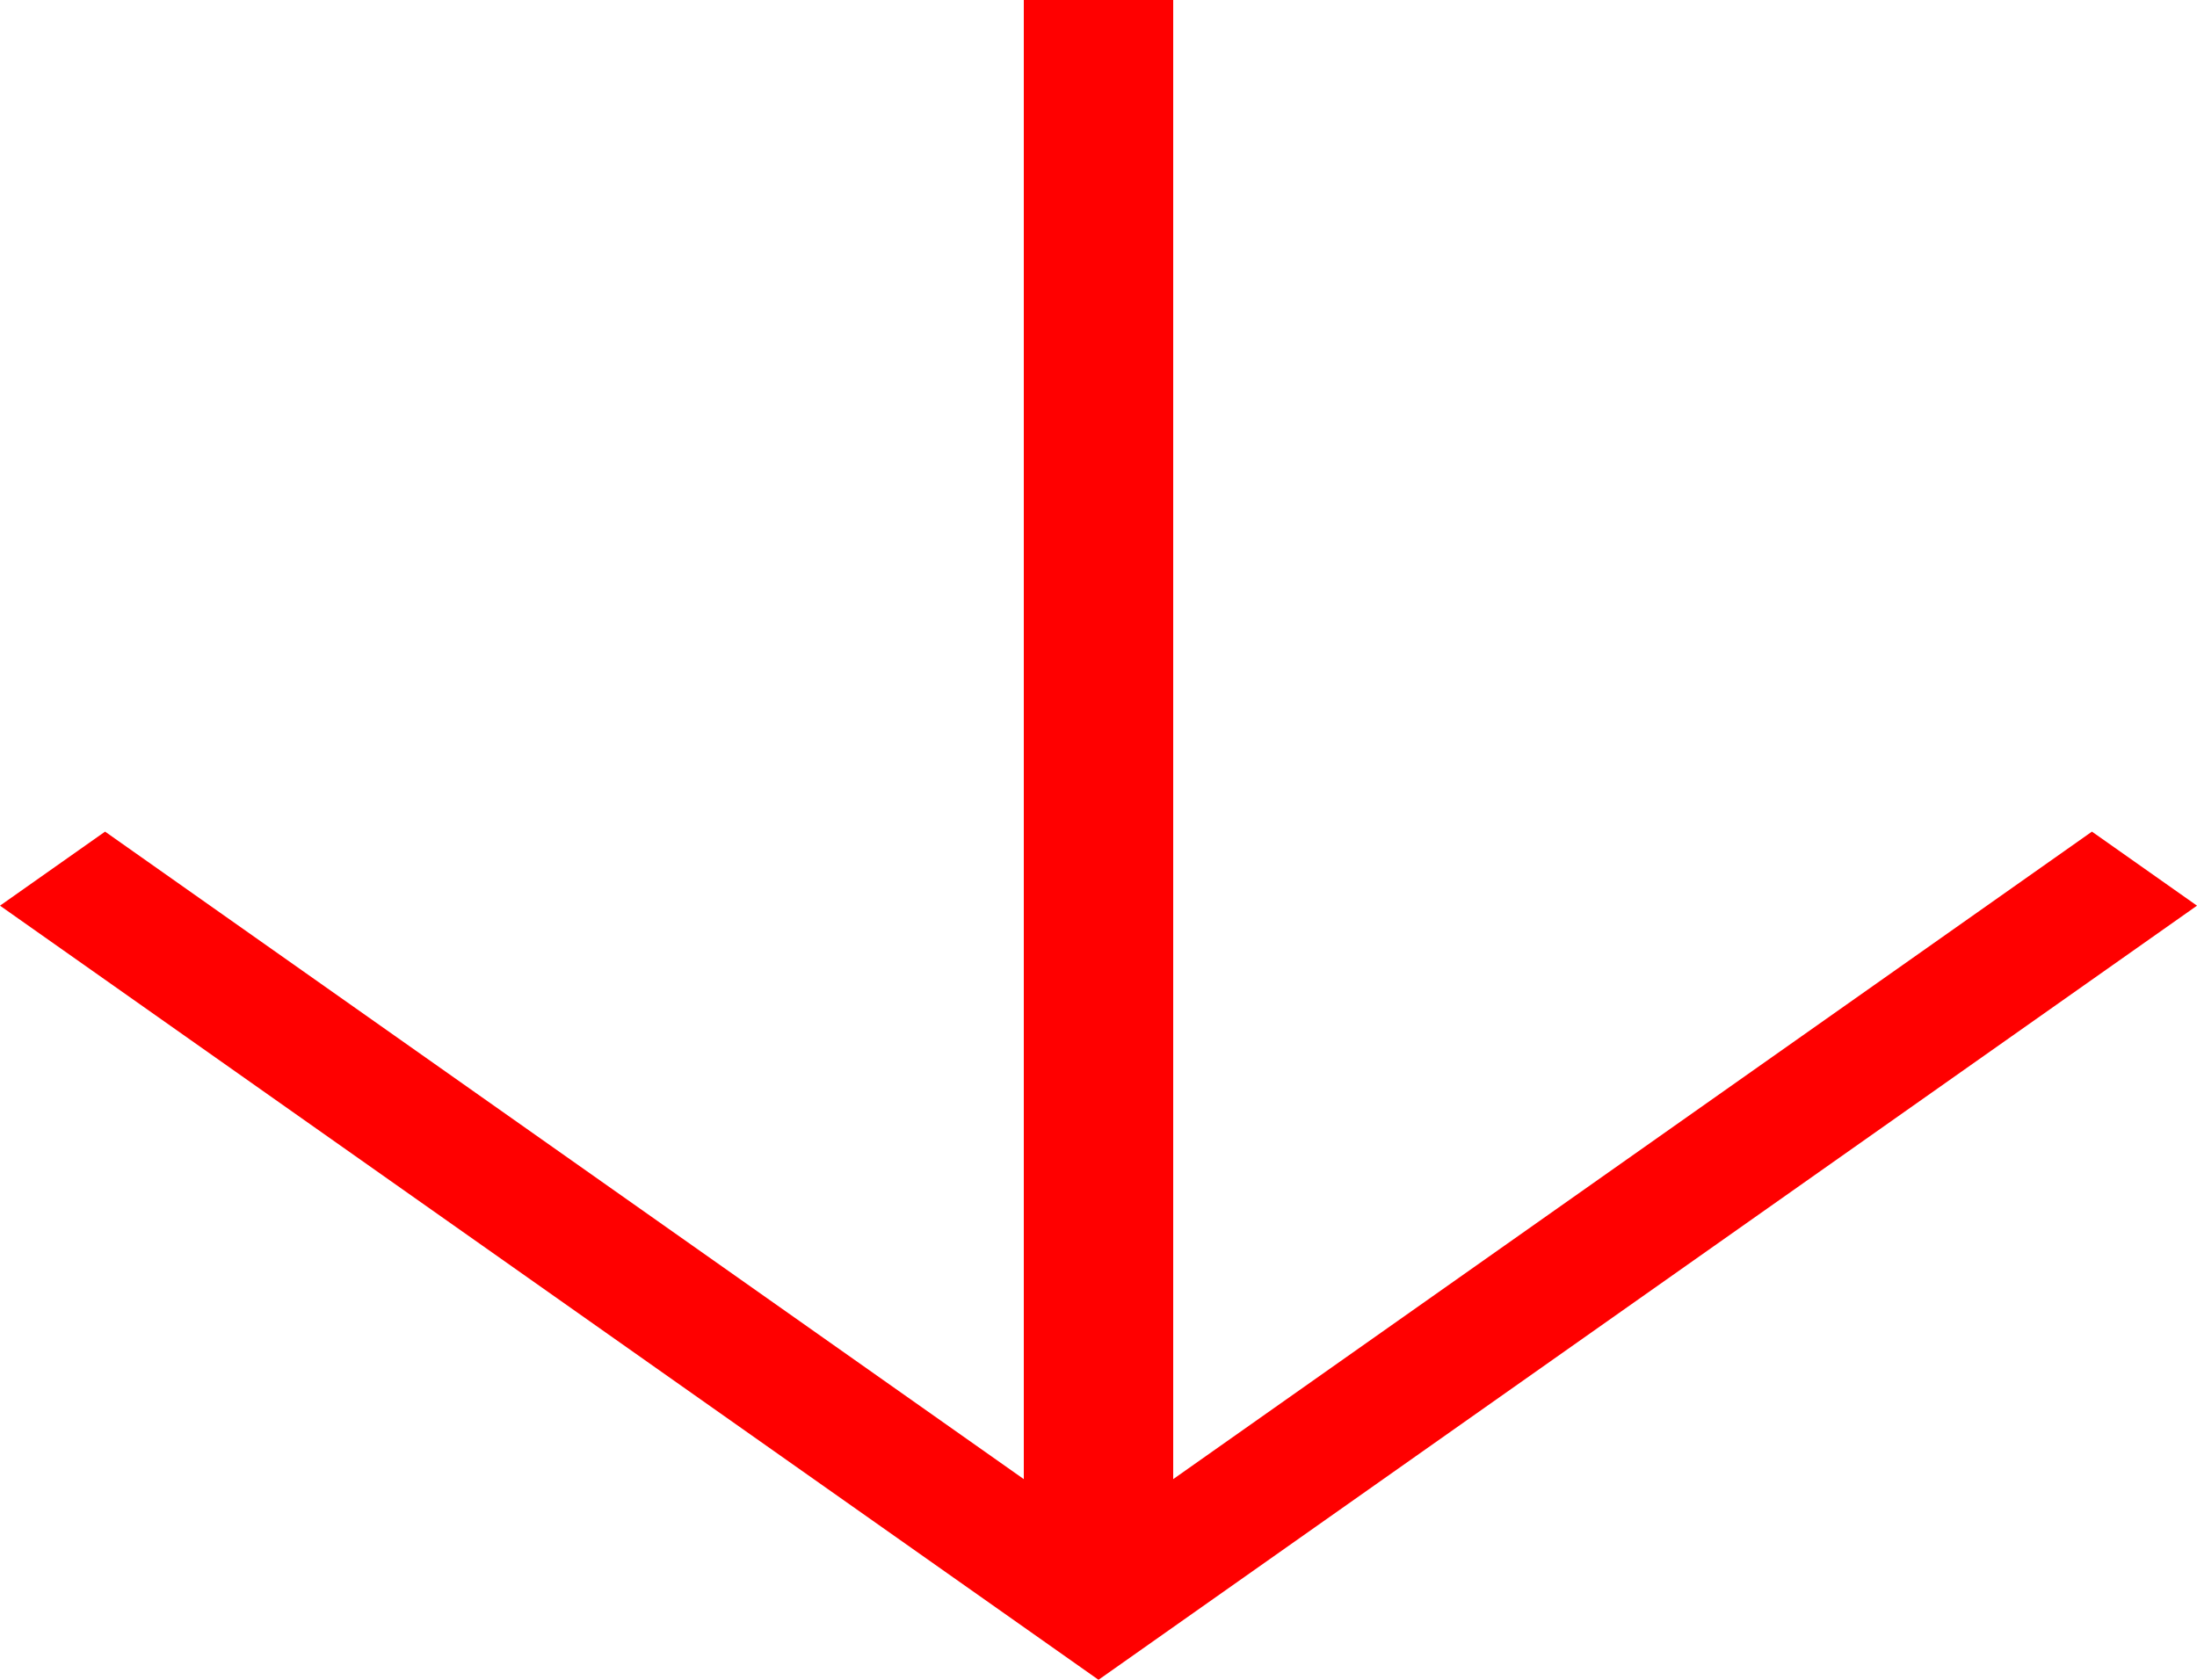 <svg width="17" height="13" viewBox="0 0 17 13" fill="none" xmlns="http://www.w3.org/2000/svg">
<path d="M17 7.009L8.5 13L0 7.009L0.813 6.436L7.922 11.447V0H9.078V11.447L16.187 6.436L17 7.009Z" fill="#FF0000"/>
</svg>
